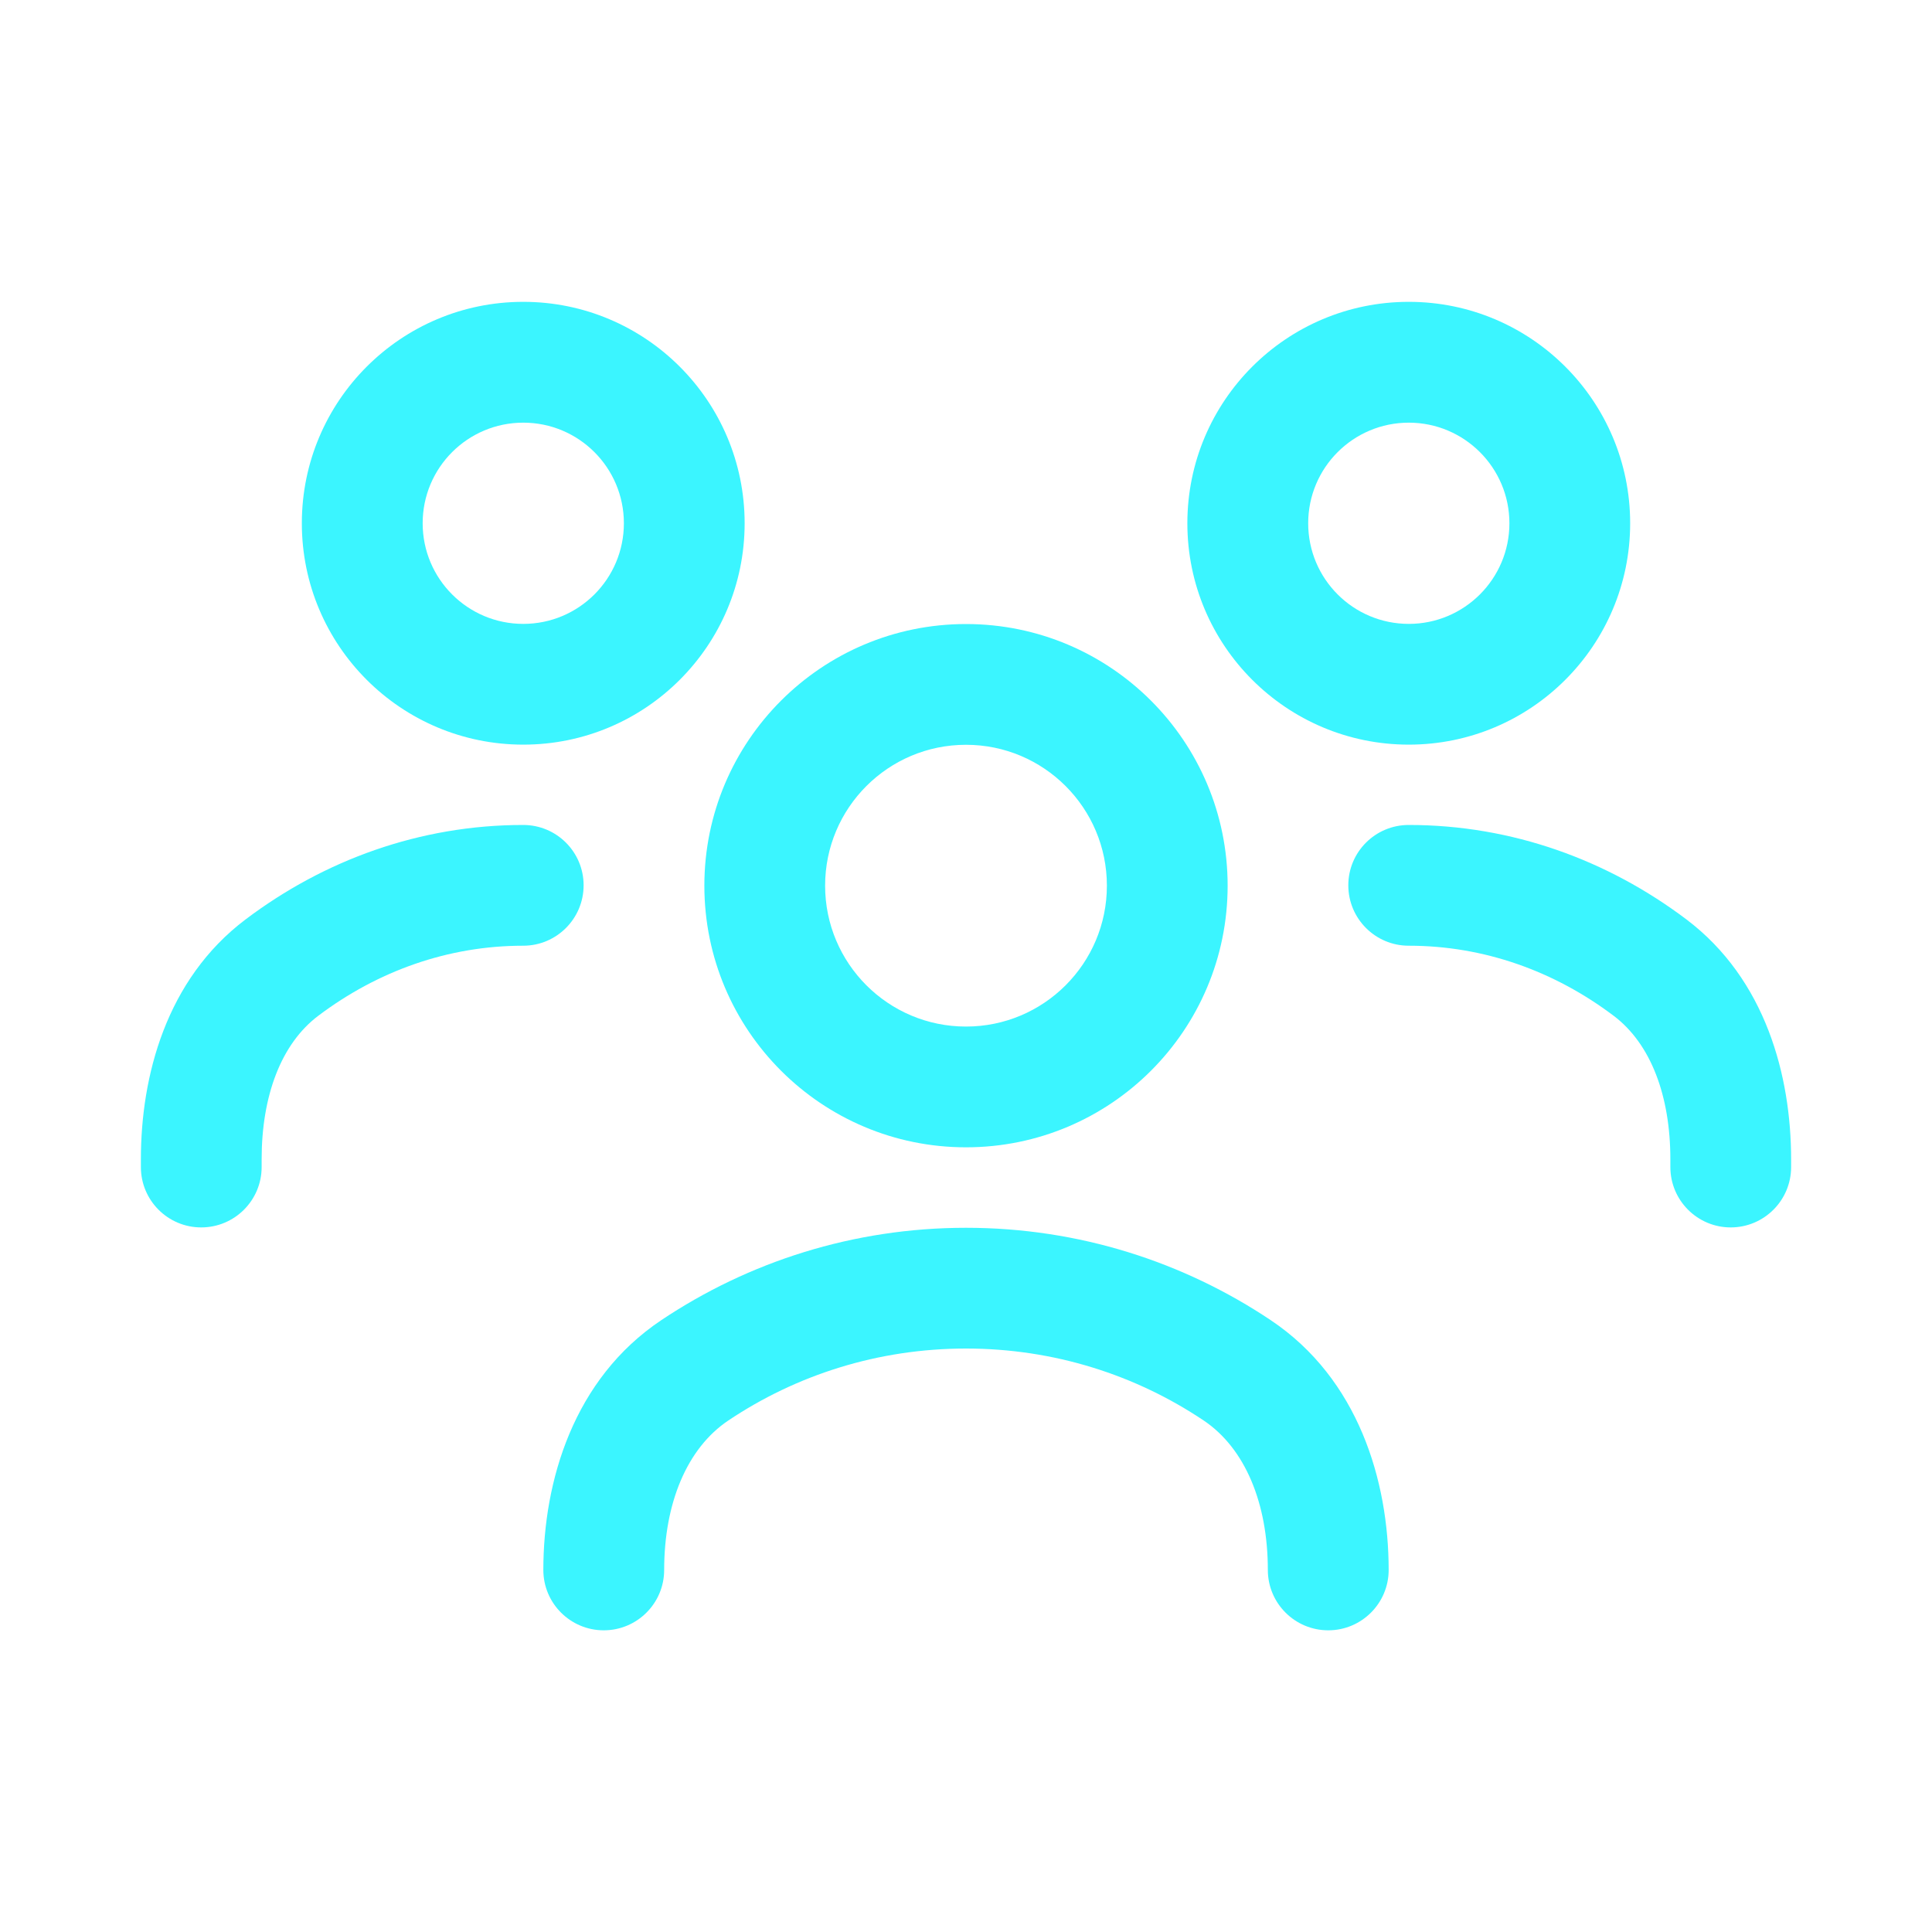 <svg width="26" height="26" viewBox="0 0 26 26" fill="none" xmlns="http://www.w3.org/2000/svg">
<path d="M17.062 21.128C17.062 20.232 16.757 19.491 16.198 19.116C15.286 18.505 14.186 18.148 13 18.148C11.814 18.148 10.714 18.505 9.802 19.116C9.243 19.491 8.938 20.232 8.938 21.128C8.938 21.576 8.574 21.94 8.125 21.94C7.676 21.94 7.312 21.576 7.312 21.128C7.312 19.931 7.719 18.556 8.898 17.767C10.071 16.982 11.483 16.523 13 16.523C14.517 16.523 15.929 16.982 17.102 17.767C18.281 18.556 18.688 19.931 18.688 21.128C18.688 21.576 18.324 21.94 17.875 21.94C17.426 21.94 17.062 21.576 17.062 21.128Z" fill="#3BF5FF"/>
<path d="M14.896 11.919C14.896 10.872 14.047 10.023 13 10.023C11.953 10.023 11.104 10.872 11.104 11.919C11.104 12.966 11.953 13.815 13 13.815C14.047 13.815 14.896 12.966 14.896 11.919ZM16.521 11.919C16.521 13.864 14.945 15.44 13 15.44C11.056 15.44 9.479 13.864 9.479 11.919C9.479 9.975 11.056 8.398 13 8.398C14.945 8.398 16.521 9.975 16.521 11.919Z" fill="#3BF5FF"/>
<path d="M22.479 15.706V15.601C22.479 14.749 22.217 14.048 21.716 13.67C20.919 13.069 19.971 12.727 18.958 12.727C18.509 12.727 18.145 12.363 18.145 11.914C18.145 11.465 18.509 11.102 18.958 11.102C20.35 11.102 21.637 11.575 22.695 12.373C23.765 13.181 24.104 14.485 24.104 15.601V15.706C24.104 16.154 23.74 16.518 23.291 16.518C22.843 16.518 22.479 16.154 22.479 15.706Z" fill="#3BF5FF"/>
<path d="M20.313 7.042C20.313 6.294 19.706 5.688 18.959 5.688C18.211 5.688 17.605 6.294 17.605 7.042C17.605 7.79 18.211 8.396 18.959 8.396C19.706 8.396 20.313 7.79 20.313 7.042ZM21.938 7.042C21.938 8.687 20.604 10.021 18.959 10.021C17.313 10.021 15.979 8.687 15.979 7.042C15.979 5.396 17.313 4.062 18.959 4.062C20.604 4.062 21.938 5.396 21.938 7.042Z" fill="#3BF5FF"/>
<path d="M1.896 15.706V15.601C1.896 14.485 2.234 13.181 3.305 12.373C4.362 11.575 5.65 11.102 7.041 11.102C7.49 11.102 7.854 11.465 7.854 11.914C7.854 12.363 7.49 12.727 7.041 12.727C6.028 12.727 5.08 13.069 4.283 13.67C3.782 14.048 3.521 14.749 3.521 15.601V15.706C3.521 16.154 3.157 16.518 2.708 16.518C2.259 16.518 1.896 16.154 1.896 15.706Z" fill="#3BF5FF"/>
<path d="M8.396 7.042C8.396 6.294 7.79 5.688 7.042 5.688C6.294 5.688 5.688 6.294 5.688 7.042C5.688 7.79 6.294 8.396 7.042 8.396C7.79 8.396 8.396 7.79 8.396 7.042ZM10.021 7.042C10.021 8.687 8.687 10.021 7.042 10.021C5.396 10.021 4.062 8.687 4.062 7.042C4.062 5.396 5.396 4.062 7.042 4.062C8.687 4.062 10.021 5.396 10.021 7.042Z" fill="#3BF5FF"/>
</svg>
